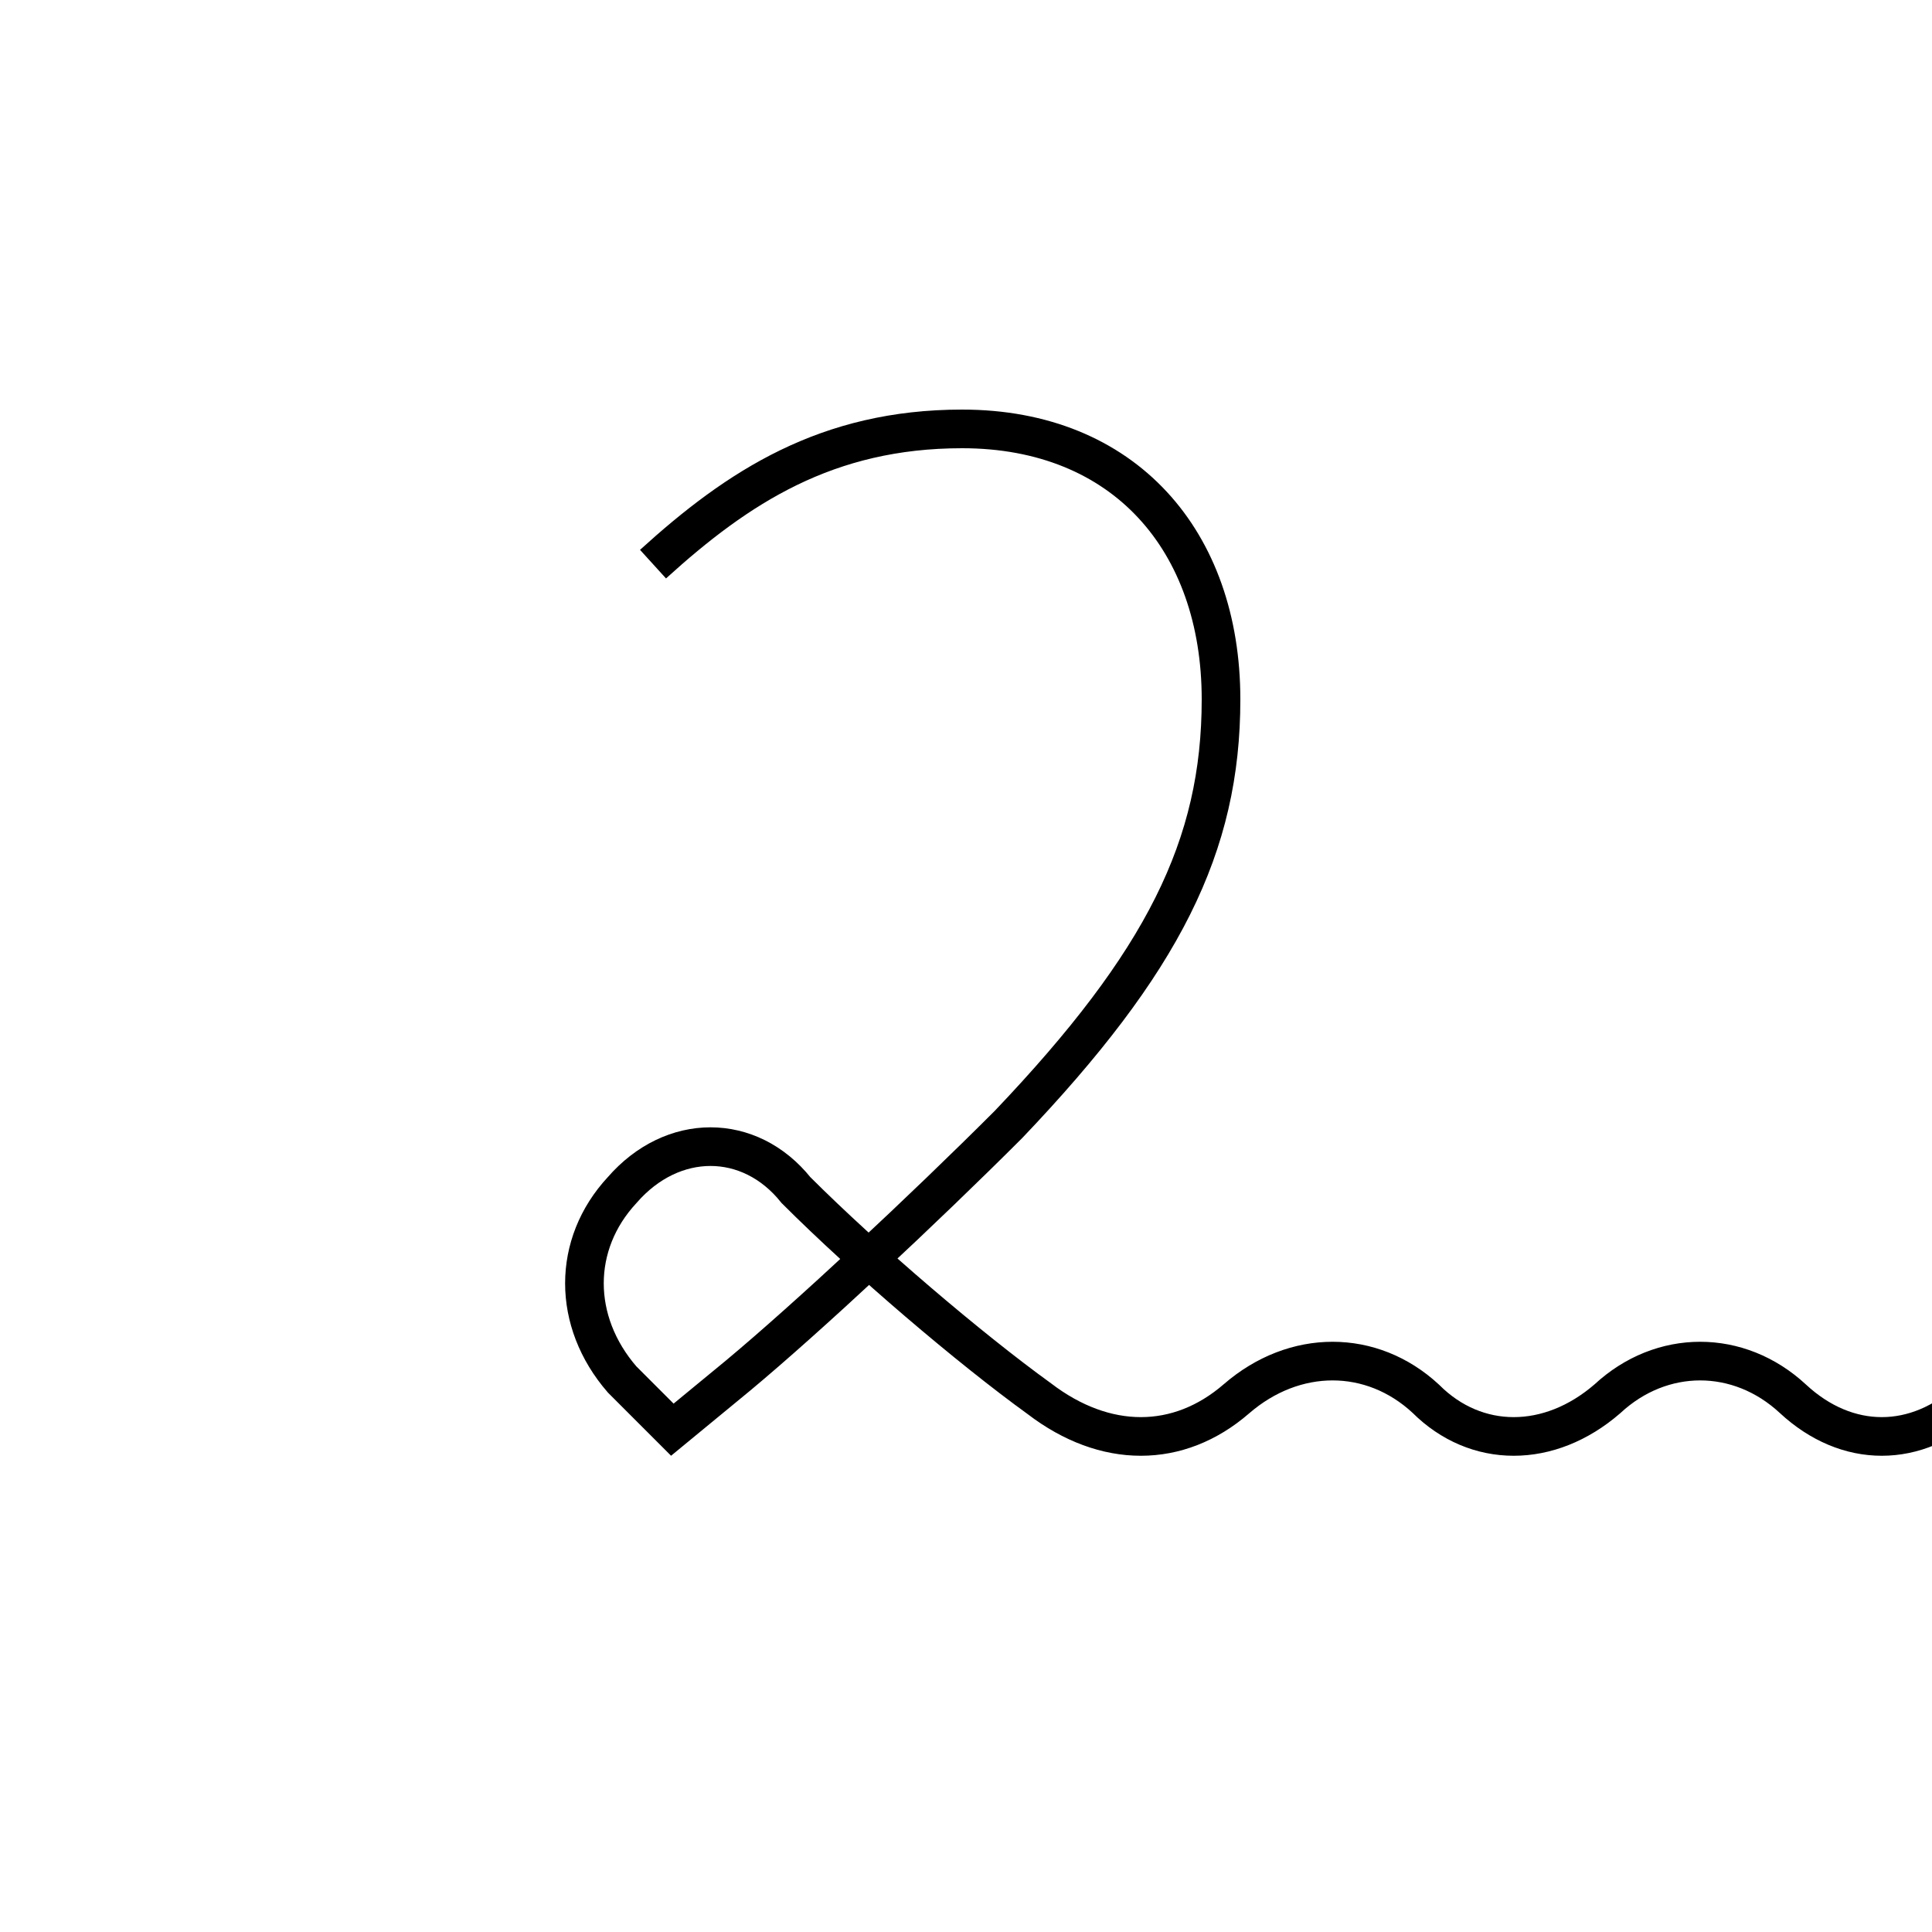 <?xml version='1.0' encoding='utf8'?>
<svg viewBox="0.0 -6.0 50.0 50.0" version="1.1" xmlns="http://www.w3.org/2000/svg">
<rect x="0.0" y="-6.0" width="50.0" height="50.0" fill="#808080" stroke="none"/>
<rect x="-1000" y="-1000" width="2000" height="2000" stroke="white" fill="white"/>
<g style="fill:white;stroke:#000000;  stroke-width:1">
<path d="M 16.9 -29.4 C 19.1 -31.4 21.4 -32.9 24.9 -32.9 C 29.1 -32.9 31.6 -30.0 31.6 -25.9 C 31.6 -22.1 30.1 -19.1 26.1 -14.9 C 23.9 -12.7 20.9 -9.9 19.1 -8.4 L 17.4 -7.0 L 16.1 -8.3 C 14.8 -9.8 14.8 -11.8 16.1 -13.2 C 17.4 -14.7 19.4 -14.7 20.6 -13.2 C 22.4 -11.4 25.1 -9.1 26.9 -7.8 C 28.6 -6.5 30.5 -6.5 32.0 -7.8 C 33.5 -9.1 35.5 -9.1 36.9 -7.8 C 38.2 -6.5 40.1 -6.5 41.6 -7.8 C 43.0 -9.1 45.0 -9.1 46.4 -7.8 C 47.8 -6.5 49.6 -6.5 51.0 -7.8 C 52.5 -9.1 54.4 -9.1 55.8 -7.8 C 57.1 -6.5 59.1 -6.5 60.5 -7.8 C 61.9 -9.1 63.9 -9.1 65.2 -7.8 C 66.6 -6.5 68.5 -6.5 69.9 -7.8 C 71.3 -9.1 73.2 -9.1 74.5 -7.8 C 75.9 -6.5 77.8 -6.5 79.2 -7.8 C 80.6 -9.1 82.5 -9.1 83.9 -7.8 C 85.3 -6.5 87.2 -6.5 88.6 -7.8 C 90.0 -9.1 91.9 -9.1 93.2 -7.8 C 94.6 -6.5 96.5 -6.5 97.9 -7.8 C 99.3 -9.1 101.2 -9.1 102.5 -7.8 C 103.9 -6.5 105.8 -6.5 107.2 -7.8 C 108.6 -9.1 110.5 -9.1 111.8 -7.8 C 113.2 -6.5 115.1 -6.5 116.4 -7.8 C 117.8 -9.1 119.6 -9.1 121.0 -7.8 C 122.4 -6.5 124.3 -6.5 125.6 -7.8 C 127.0 -9.1 128.9 -9.1 130.2 -7.8 C 131.6 -6.5 133.5 -6.5 134.8 -7.8 C 136.2 -9.1 138.1 -9.1 139.4 -7.8 C 140.8 -6.5 142.7 -6.5 144.0 -7.8 C 145.4 -9.1 147.3 -9.1 148.6 -7.8 C 150.0 -6.5 151.9 -6.5 153.2 -7.8 C 154.6 -9.1 156.5 -9.1 157.8 -7.8 C 159.2 -6.5 161.1 -6.5 162.4 -7.8 C 163.8 -9.1 165.6 -9.1 166.9 -7.8 C 168.3 -6.5 170.2 -6.5 171.5 -7.8 C 172.9 -9.1 174.8 -9.1 176.1 -7.8 C 177.5 -6.5 179.4 -6.5 180.8 -7.8 C 182.1 -9.1 184.0 -9.1 185.3 -7.8 C 186.7 -6.5 188.6 -6.5 189.9 -7.8 C 191.3 -9.1 193.1 -9.1 194.4 -7.8 C 195.8 -6.5 197.6 -6.5 198.9 -7.8 C 200.3 -9.1 202.1 -9.1 203.4 -7.8 C 204.8 -6.5 206.6 -6.5 207.9 -7.8 C 209.3 -9.1 211.1 -9.1 212.4 -7.8 C 213.8 -6.5 215.6 -6.5 216.9 -7.8 C 218.3 -9.1 220.1 -9.1 221.4 -7.8 C 222.8 -6.5 224.6 -6.5 225.9 -7.8 C 227.3 -9.1 229.1 -9.1 230.4 -7.8 C 231.8 -6.5 233.6 -6.5 234.9 -7.8 C 236.3 -9.1 238.1 -9.1 239.4 -7.8 C 240.8 -6.5 242.6 -6.5 243.9 -7.8 C 245.3 -9.1 247.1 -9.1 248.4 -7.8 C 249.8 -6.5 251.6 -6.5 252.9 -7.8 C 254.3 -9.1 256.1 -9.1 257.4 -7.8 C 258.8 -6.5 260.6 -6.5 261.9 -7.8 C 263.3 -9.1 265.1 -9.1 266.4 -7.8 C 267.8 -6.5 269.6 -6.5 270.9 -7.8 C 272.3 -9.1 274.1 -9.1 275.4 -7.8 C 276.8 -6.5 278.6 -6.5 279.9 -7.8 C 281.3 -9.1 283.1 -9.1 284.4 -7.8 C 285.8 -6.5 287.6 -6.5 288.9 -7.8 C 290.3 -9.1 292.1 -9.1 293.4 -7.8 C 294.8 -6.5 296.6 -6.5 297.9 -7.8 C 299.3 -9.1 301.1 -9.1 302.4 -7.8 C 303.8 -6.5 305.6 -6.5 306.9 -7.8 C 308.3 -9.1 310.1 -9.1 311.4 -7.8 C 312.8 -6.5 314.6 -6.5 315.9 -7.8 C 317.3 -9.1 319.1 -9.1 320.4 -7.8 C 321.8 -6.5 323.6 -6.5 324.9 -7.8 C 326.3 -9.1 328.1 -9.1 329.4 -7.8 C 330.8 -6.5 332.6 -6.5 333.9 -7.8 C 335.3 -9.1 337.1 -9.1 338.4 -7.8 C 339.8 -6.5 341.6 -6.5 342.9 -7.8 C 344.3 -9.1 346.1 -9.1 347.4 -7.8 C 348.8 -6.5 350.6 -6.5 351.9 -7.8 C 353.3 -9.1 355.1 -9.1 356.4 -7.8 C 357.8 -6.5 359.6 -6.5 360.9 -7.8 C 362.3 -9.1 364.1 -9.1 365.4 -7.8 C 366.8 -6.5 368.6 -6.5 369.9 -7.8 C 371.3 -9.1 373.1 -9.1 374.4 -7.8 C 375.8 -6.5 377.6 -6.5 378.9 -7.8 C 380.3 -9.1 382.1 -9.1 383.4 -7.8 C 384.8 -6.5 386.6 -6.5 387.9 -7.8 C 389.3 -9.1 391.1 -9.1 392.4 -7.8 C 393.8 -6.5 395.6 -6.5 396.9 -7.8 C 398.3 -9.1 400.1 -9.1 401.4 -7.8 C 402.8 -6.5 404.6 -6.5 405.9 -7.8 C 407.3 -9.1 409.1 -9.1 410.4 -7.8 C 411.8 -6.5 413.6 -6.5 414.9 -7.8 C 416.3 -9.1 418.1 -9.1 419.4 -7.8 C 420.8 -6.5 422.6 -6.5 423.9 -7.8 C 425.3 -9.1 427.1 -9.1 428.4 -7.8 C 429.8 -6.5 431.6 -6.5 432.9 -7.8 C 434.3 -9.1 436.1 -9.1 437.4 -7.8 C 438.8 -6.5 440.6 -6.5 441.9 -7.8 C 443.3 -9.1 445.1 -9.1 446.4 -7.8 C 447.8 -6.5 449.6 -6.5 450.9 -7.8 C 452.3 -9.1 454.1 -9.1 455.4 -7.8 C 456.8 -6.5 458.6 -6.5 459.9 -7.8 C 461.3 -9.1 463.1 -9.1 464.4 -7.8 C 465.8 -6.5 467.6 -6.5 468.9 -7.8 C 470.3 -9.1 472.1 -9.1 473.4 -7.8 C 474.8 -6.5 476.6 -6.5 477.9 -7.8 C 479.3 -9.1 481.1 -9.1 482.4 -7.8 C 483.8 -6.5 485.6 -6.5 486.9 -7.8 C 488.3 -9.1 490.1 -9.1 491.4 -7.8 C 492.8 -6.5 494.6 -6.5 495.9 -7.8 C 497.3 -9.1 499.1 -9.1 500.4 -7.8 C 501.8 -6.5 503.6 -6.5 504.9 -7.8 C 506.3 -9.1 508.1 -9.1 509.4 -7.8 C 510.8 -6.5 512.6 -6.5 513.9 -7.8 C 515.3 -9.1 517.1 -9.1 518.4 -7.8 C 519.8 -6.5 521.6 -6.5 522.9 -7.8 C 524.3 -9.1 526.1 -9.1 527.4 -7.8 C 528.8 -6.5 530.6 -6.5 531.9 -7.8 C 533.3 -9.1 535.1 -9.1 536.4 -7.8 C 537.8 -6.5 539.6 -6.5 540.9 -7.8 C 542.3 -9.1 544.1 -9.1 545.4 -7.8 C 546.8 -6.5 548.6 -6.5 549.9 -7.8 C 551.3 -9.1 553.1 -9.1 554.4 -7.8 C 555.8 -6.5 557.6 -6.5 558.9 -7.8 C 560.3 -9.1 562.1 -9.1 563.4 -7.8 C 564.8 -6.5 566.6 -6.5 567.9 -7.8 C 569.3 -9.1 571.1 -9.1 572.4 -7.8 C 573.8 -6.5 575.6 -6.5 576.9 -7.8 C 578.3 -9.1 580.1 -9.1 581.4 -7.8 C 582.8 -6.5 584.6 -6.5 585.9 -7.8 C 587.3 -9.1 589.1 -9.1 590.4 -7.8 C 591.8 -6.5 593.6 -6.5 594.9 -7.8 C 596.3 -9.1 598.1 -9.1 599.4 -7.8 C 600.8 -6.5 602.6 -6.5 603.9 -7.8 C 605.3 -9.1 607.1 -9.1 608.4 -7.8 C 609.8 -6.5 611.6 -6.5 612.9 -7.8 C 614.3 -9.1 616.1 -9.1 617.4 -7.8 C 618.8 -6.5 620.6 -6.5 621.9 -7.8 C 623.3 -9.1 625.1 -9.1 626.4 -7.8 C 627.8 -6.5 629.6 -6.5 630.9 -7.8 C 632.3 -9.1 634.1 -9.1 635.4 -7.8 C 636.8 -6.5 638.6 -6.5 639.9 -7.8 C 641.3 -9.1 " transform="translate(0.0, 38.0)" />
</g>
</svg>